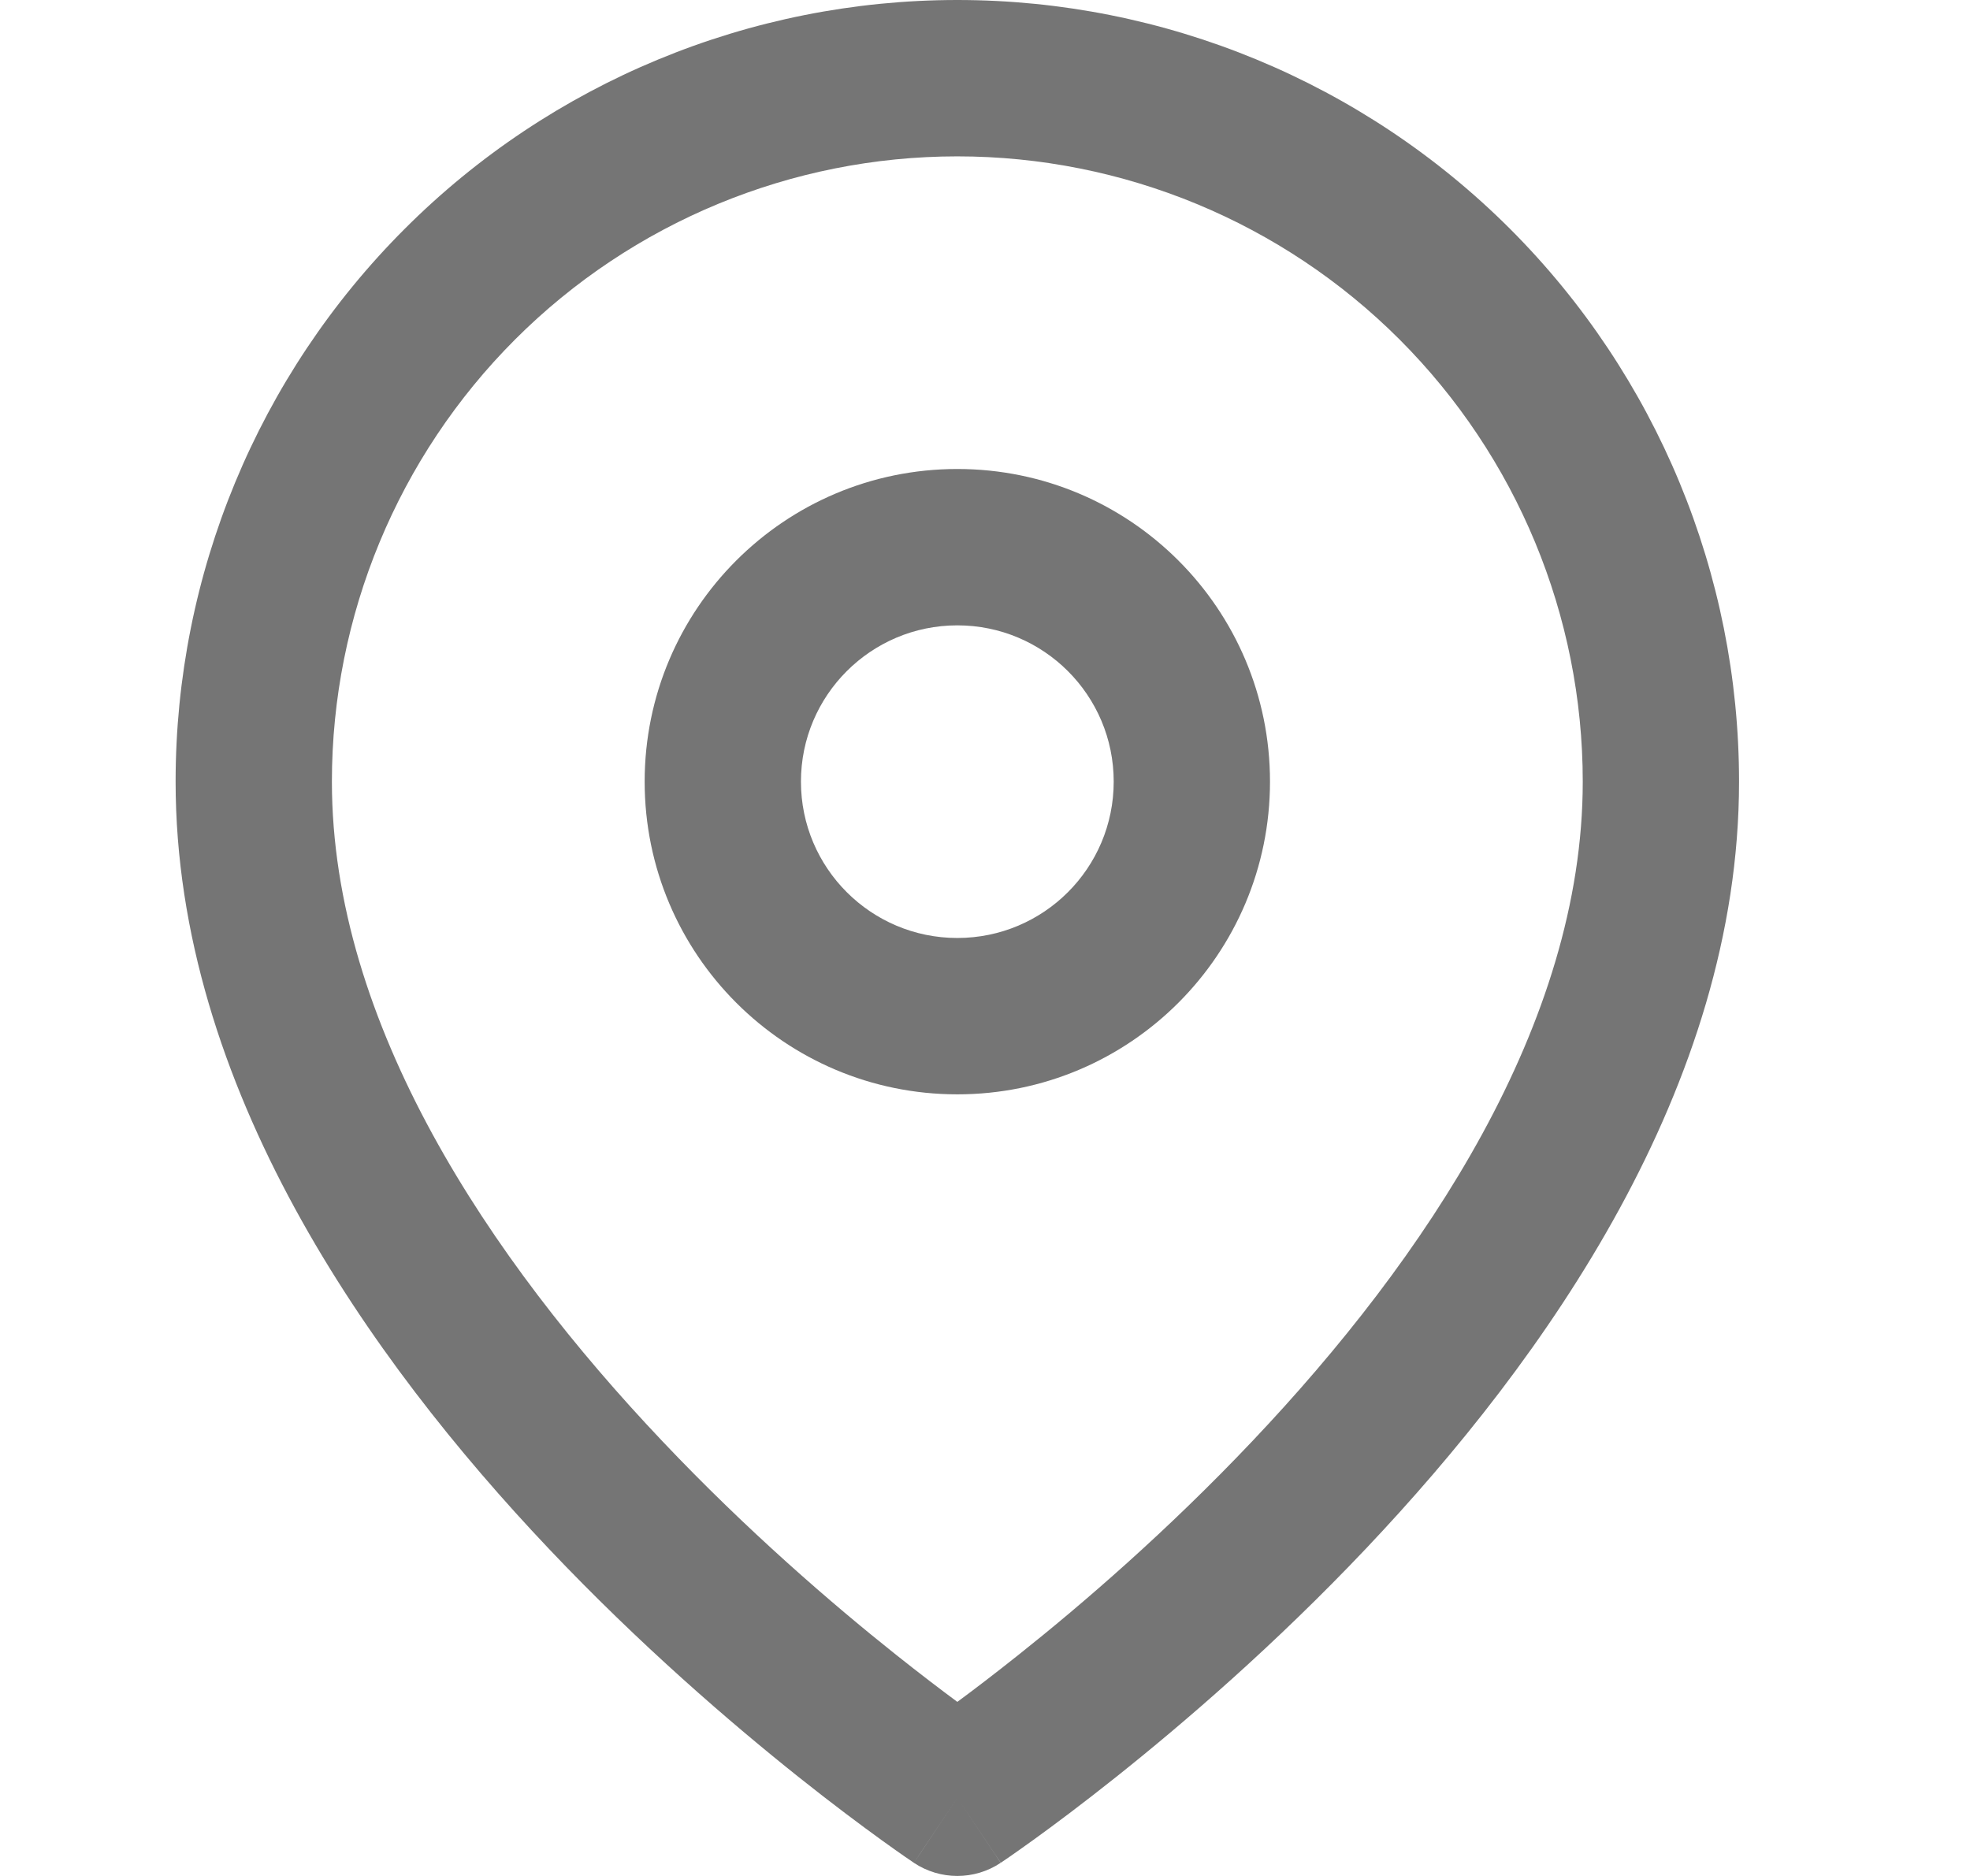 <svg width="21" height="20" viewBox="0 0 21 20" fill="none" xmlns="http://www.w3.org/2000/svg">
<path fill-rule="evenodd" clip-rule="evenodd" d="M10.205 1.667C8.437 1.667 6.741 2.369 5.491 3.619C4.241 4.87 3.538 6.565 3.538 8.333C3.538 10.915 5.218 13.42 7.06 15.364C7.964 16.319 8.871 17.1 9.552 17.642C9.806 17.844 10.028 18.013 10.205 18.144C10.383 18.013 10.604 17.844 10.858 17.642C11.54 17.1 12.446 16.319 13.35 15.364C15.192 13.42 16.872 10.915 16.872 8.333C16.872 6.565 16.169 4.87 14.919 3.619C13.669 2.369 11.973 1.667 10.205 1.667ZM10.205 19.167C9.743 19.86 9.743 19.86 9.742 19.86L9.74 19.858L9.734 19.854L9.715 19.841C9.699 19.831 9.676 19.815 9.646 19.794C9.587 19.753 9.502 19.693 9.395 19.616C9.181 19.461 8.877 19.235 8.514 18.946C7.79 18.369 6.821 17.536 5.85 16.511C3.942 14.496 1.872 11.585 1.872 8.333C1.872 6.123 2.75 4.004 4.313 2.441C5.875 0.878 7.995 0 10.205 0C12.415 0 14.535 0.878 16.098 2.441C17.66 4.004 18.538 6.123 18.538 8.333C18.538 11.585 16.468 14.496 14.56 16.511C13.589 17.536 12.621 18.369 11.896 18.946C11.533 19.235 11.23 19.461 11.015 19.616C10.908 19.693 10.823 19.753 10.764 19.794C10.734 19.815 10.711 19.831 10.695 19.841L10.676 19.854L10.67 19.858L10.668 19.859C10.668 19.86 10.667 19.86 10.205 19.167ZM10.205 19.167L10.667 19.86C10.387 20.047 10.022 20.046 9.742 19.86L10.205 19.167Z" fill="#757575"/>
<path fill-rule="evenodd" clip-rule="evenodd" d="M10.205 6.667C9.285 6.667 8.538 7.413 8.538 8.333C8.538 9.254 9.285 10 10.205 10C11.126 10 11.872 9.254 11.872 8.333C11.872 7.413 11.126 6.667 10.205 6.667ZM6.872 8.333C6.872 6.492 8.364 5 10.205 5C12.046 5 13.538 6.492 13.538 8.333C13.538 10.174 12.046 11.667 10.205 11.667C8.364 11.667 6.872 10.174 6.872 8.333Z" fill="#757575"/>
</svg>
